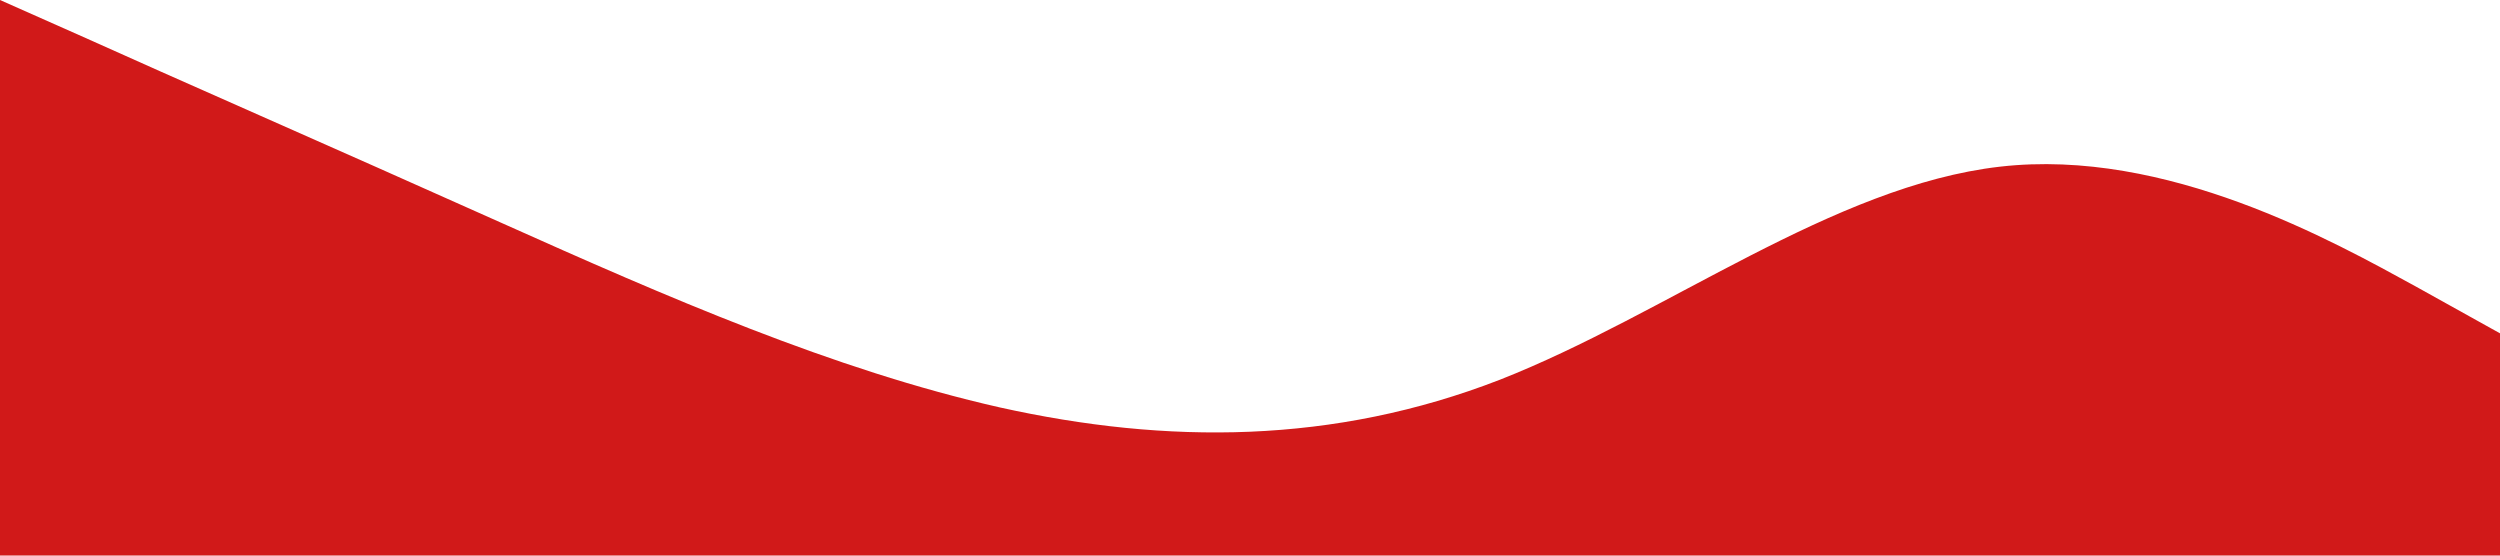 <?xml version="1.0" standalone="no"?><svg xmlns="http://www.w3.org/2000/svg" viewBox="0 0 1440 320"><path fill="#cc0000" fill-opacity="0.9" d="M0,0L48,21.3C96,43,192,85,288,128C384,171,480,213,576,234.7C672,256,768,256,864,218.7C960,181,1056,107,1152,96C1248,85,1344,139,1392,165.3L1440,192L1440,320L1392,320C1344,320,1248,320,1152,320C1056,320,960,320,864,320C768,320,672,320,576,320C480,320,384,320,288,320C192,320,96,320,48,320L0,320Z"></path></svg>